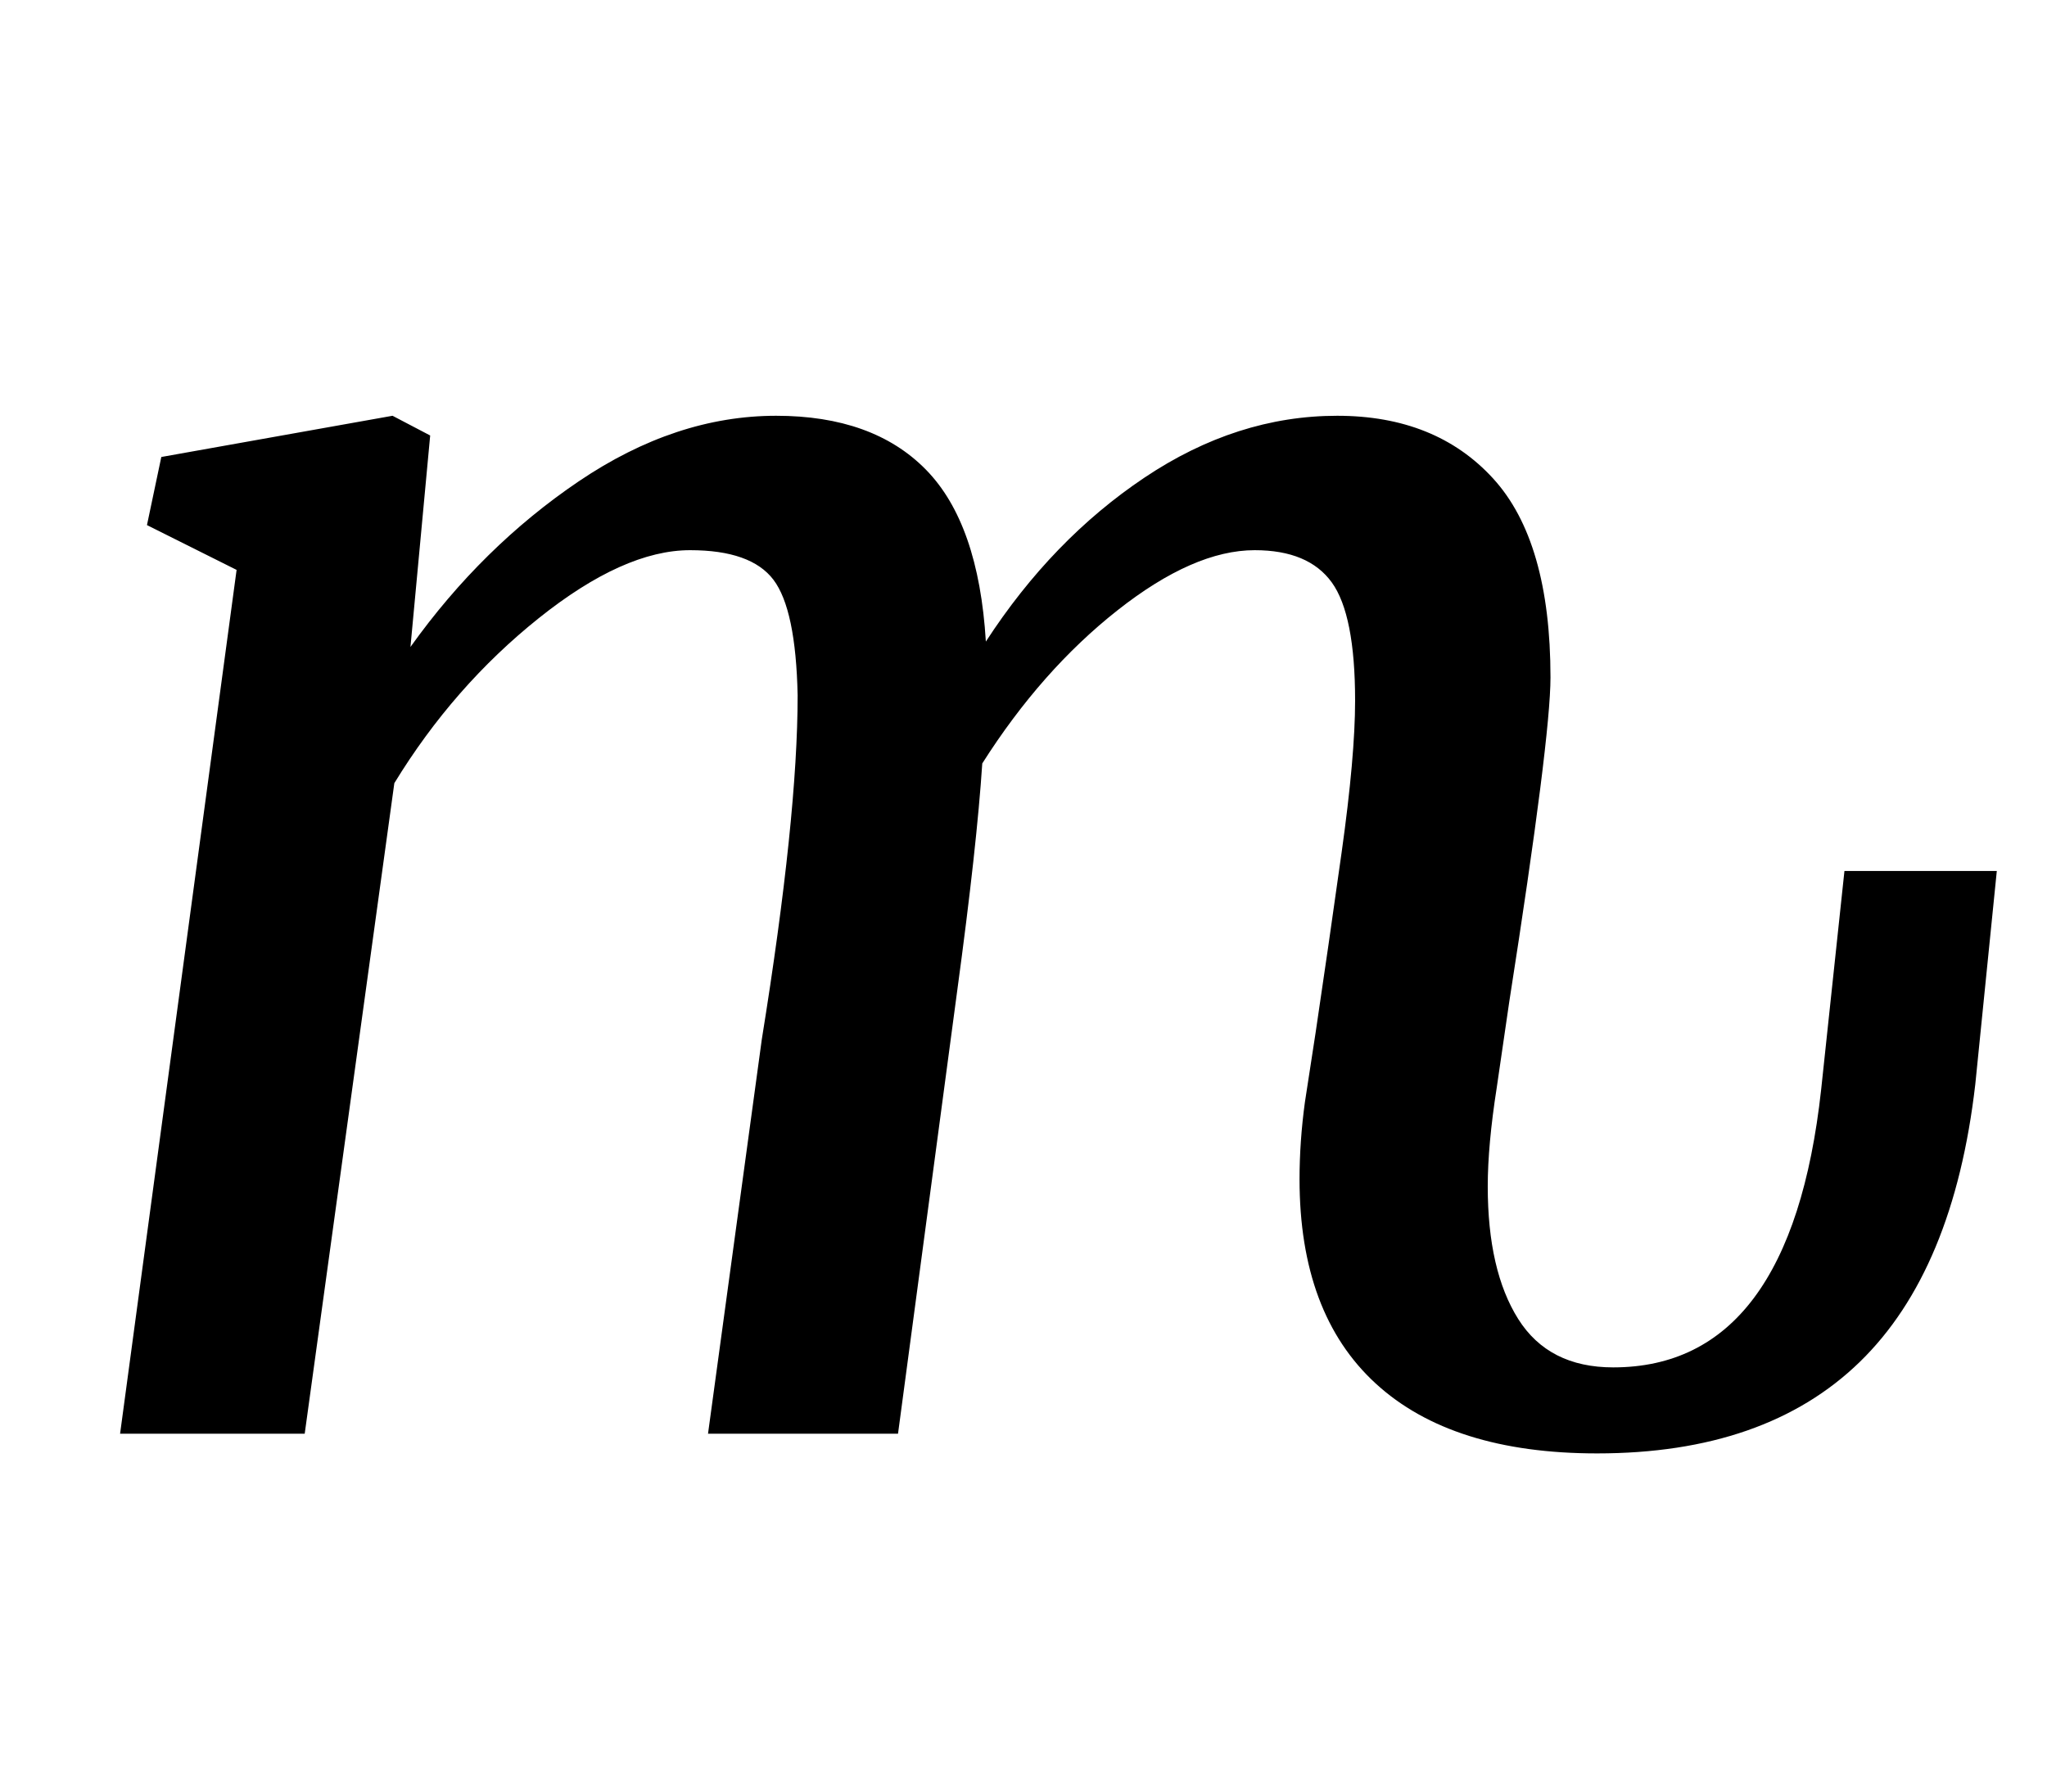 <?xml version="1.0" standalone="no"?>
<!DOCTYPE svg PUBLIC "-//W3C//DTD SVG 1.1//EN" "http://www.w3.org/Graphics/SVG/1.1/DTD/svg11.dtd" >
<svg xmlns="http://www.w3.org/2000/svg" xmlns:xlink="http://www.w3.org/1999/xlink" version="1.1" viewBox="-10 0 1142 1000">
  <g transform="matrix(1 0 0 -1 0 800)">
   <path fill="currentColor"
d="M313 531.5q54 36.5 110 36.5q54 0 83.5 -30t33.5 -96q37 57 88.5 91.5t107.5 34.5q55 0 87 -35t32 -111q0 -34 -23 -181l-7 -48q-5 -32 -5 -55q0 -47 17 -74t53 -27q99 0 116 155l13 122h85l-12 -119q-12 -104 -64.5 -155t-146.5 -51q-81 0 -123.5 39t-42.5 114
q0 21 3 43l6 39q7 47 14.5 100.5t7.5 84.5q0 48 -13 66t-43 18q-34 0 -76.5 -33.5t-75.5 -85.5q-3 -46 -14 -127l-33 -247h-106l30 220q20 124 20 192q-1 48 -13.5 64.5t-46.5 16.5q-37 0 -84.5 -38t-80.5 -92l-50 -363h-103l65 482l-50 25l8 38l129 23l21 -11l-11 -118
q40 56 94 92.5z" />
  </g>

</svg>

